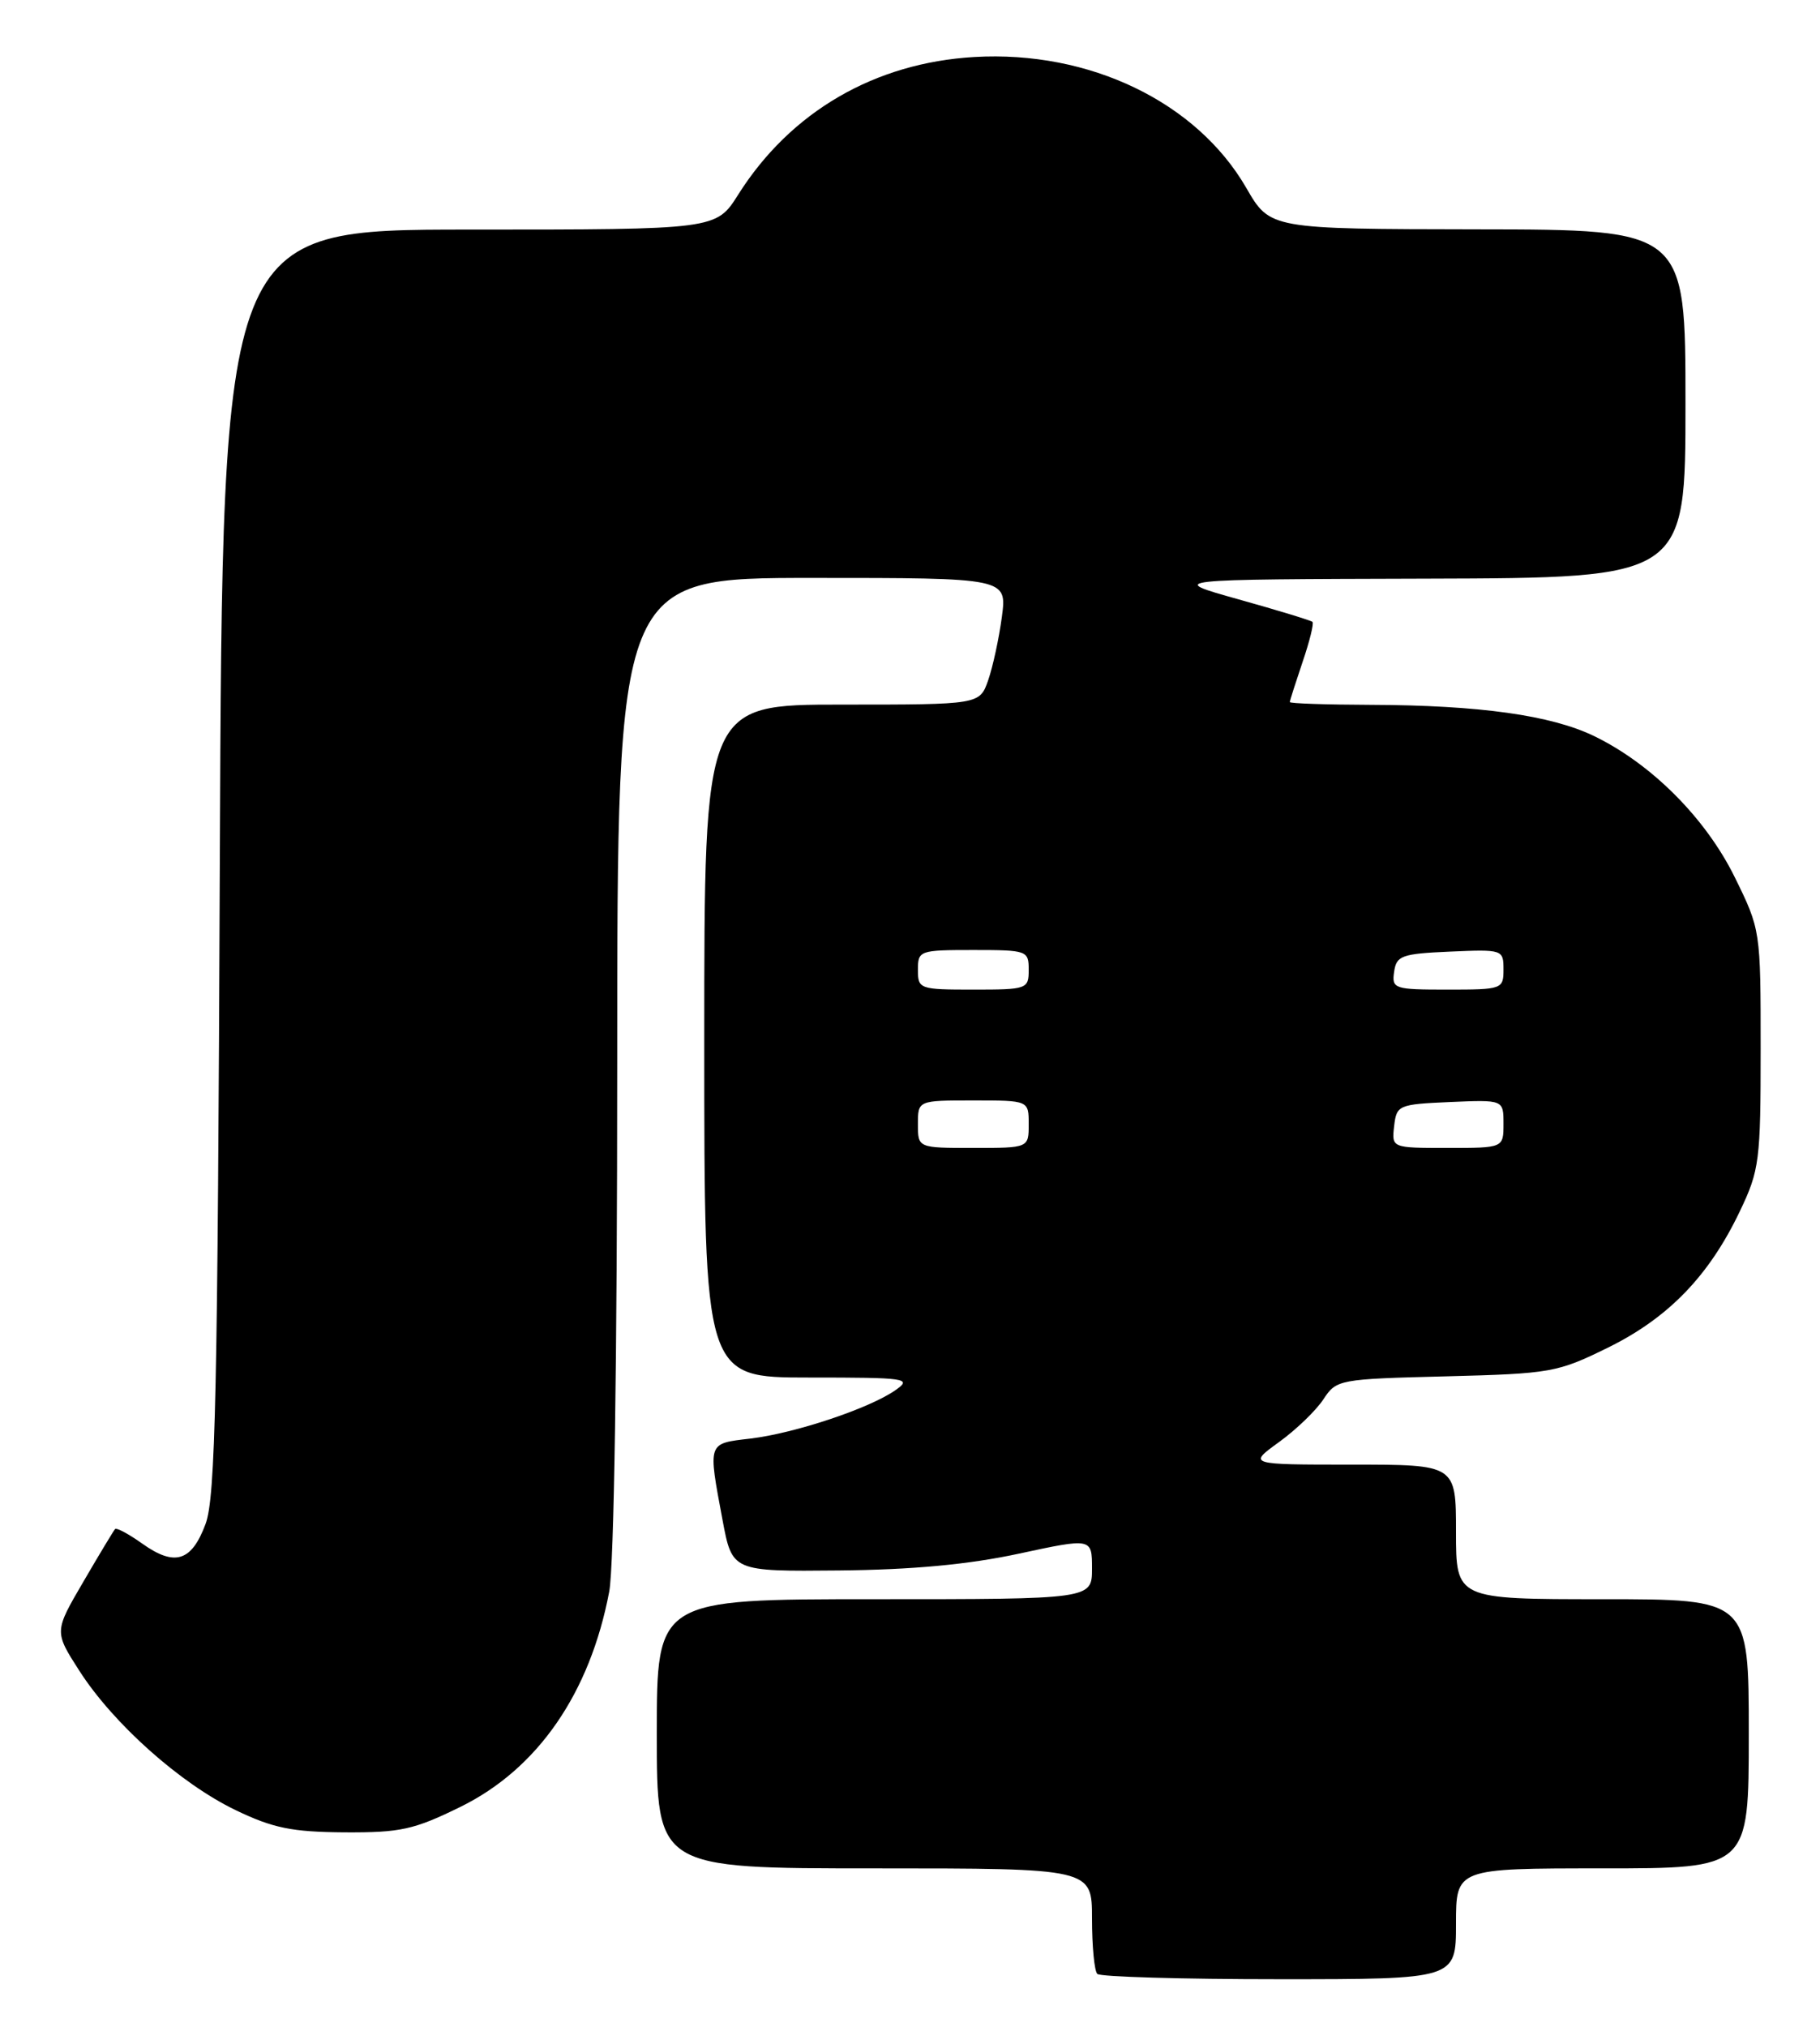 <?xml version="1.0" encoding="UTF-8" standalone="no"?>
<!DOCTYPE svg PUBLIC "-//W3C//DTD SVG 1.1//EN" "http://www.w3.org/Graphics/SVG/1.1/DTD/svg11.dtd" >
<svg xmlns="http://www.w3.org/2000/svg" xmlns:xlink="http://www.w3.org/1999/xlink" version="1.1" viewBox="0 0 230 256">
 <g >
 <path fill="currentColor"
d=" M 184.00 243.00 C 184.00 236.00 184.00 236.00 202.50 236.00 C 221.00 236.00 221.00 236.00 221.00 219.00 C 221.00 202.00 221.00 202.00 202.50 202.00 C 184.00 202.00 184.00 202.00 184.00 193.50 C 184.00 185.00 184.00 185.00 170.85 185.00 C 157.70 185.00 157.70 185.00 161.64 182.15 C 163.81 180.58 166.33 178.15 167.25 176.74 C 168.89 174.25 169.20 174.19 182.73 173.85 C 196.00 173.51 196.81 173.37 203.23 170.21 C 210.86 166.45 215.98 161.15 219.87 153.00 C 222.35 147.82 222.50 146.63 222.50 132.48 C 222.50 117.52 222.49 117.43 219.22 110.79 C 215.56 103.36 208.71 96.49 201.46 92.98 C 196.01 90.34 186.96 89.08 173.25 89.03 C 167.61 89.01 163.00 88.86 163.00 88.68 C 163.00 88.50 163.73 86.23 164.61 83.62 C 165.50 81.02 166.06 78.74 165.86 78.55 C 165.66 78.37 161.45 77.08 156.50 75.70 C 147.50 73.18 147.50 73.18 180.25 73.09 C 213.00 73.00 213.00 73.00 213.00 51.00 C 213.00 29.00 213.00 29.00 186.75 28.97 C 160.50 28.93 160.50 28.93 157.50 23.74 C 151.22 12.88 137.68 6.36 123.14 7.20 C 110.53 7.93 99.90 14.12 93.29 24.58 C 90.50 29.00 90.50 29.00 59.30 29.00 C 28.11 29.00 28.11 29.00 27.78 108.75 C 27.51 176.09 27.23 189.12 25.98 192.49 C 24.21 197.25 22.08 197.91 17.95 194.96 C 16.26 193.76 14.73 192.94 14.54 193.14 C 14.36 193.34 12.55 196.33 10.53 199.80 C 6.85 206.09 6.85 206.09 10.02 211.03 C 14.31 217.72 22.78 225.27 29.75 228.63 C 34.51 230.92 36.88 231.40 43.52 231.45 C 50.62 231.49 52.30 231.12 58.21 228.22 C 67.96 223.42 74.56 213.87 76.99 201.04 C 77.60 197.83 78.00 171.40 78.00 134.36 C 78.00 73.00 78.00 73.00 102.63 73.00 C 127.26 73.00 127.26 73.00 126.61 77.92 C 126.25 80.62 125.47 84.22 124.88 85.92 C 123.80 89.00 123.80 89.00 106.40 89.00 C 89.00 89.00 89.00 89.00 89.00 131.50 C 89.00 174.00 89.00 174.00 102.22 174.00 C 114.61 174.00 115.30 174.10 113.17 175.59 C 109.88 177.90 100.45 181.04 94.84 181.71 C 89.37 182.35 89.46 182.10 91.31 192.00 C 92.53 198.50 92.53 198.50 106.02 198.37 C 115.29 198.28 122.39 197.62 128.75 196.25 C 138.00 194.26 138.00 194.26 138.00 198.13 C 138.00 202.00 138.00 202.00 110.50 202.00 C 83.00 202.00 83.00 202.00 83.00 219.00 C 83.00 236.00 83.00 236.00 110.50 236.00 C 138.00 236.00 138.00 236.00 138.00 242.33 C 138.00 245.82 138.30 248.97 138.67 249.33 C 139.03 249.70 149.38 250.00 161.67 250.00 C 184.00 250.00 184.00 250.00 184.00 243.00 Z  M 116.00 142.00 C 116.00 139.00 116.00 139.00 123.00 139.00 C 130.00 139.00 130.00 139.00 130.00 142.00 C 130.00 145.00 130.00 145.00 123.00 145.00 C 116.00 145.00 116.00 145.00 116.00 142.00 Z  M 176.18 142.25 C 176.49 139.59 176.71 139.49 183.25 139.20 C 190.00 138.91 190.00 138.91 190.00 141.95 C 190.00 145.00 190.00 145.00 182.93 145.00 C 175.87 145.00 175.87 145.00 176.18 142.25 Z  M 116.00 122.50 C 116.00 120.07 116.20 120.00 123.00 120.00 C 129.80 120.00 130.00 120.07 130.00 122.50 C 130.00 124.93 129.80 125.00 123.00 125.00 C 116.20 125.00 116.00 124.93 116.00 122.50 Z  M 176.18 122.75 C 176.47 120.71 177.12 120.47 183.25 120.20 C 189.89 119.91 190.00 119.95 190.00 122.45 C 190.00 124.94 189.84 125.00 182.93 125.00 C 176.17 125.00 175.87 124.90 176.18 122.75 Z "/>
</g>
</svg>